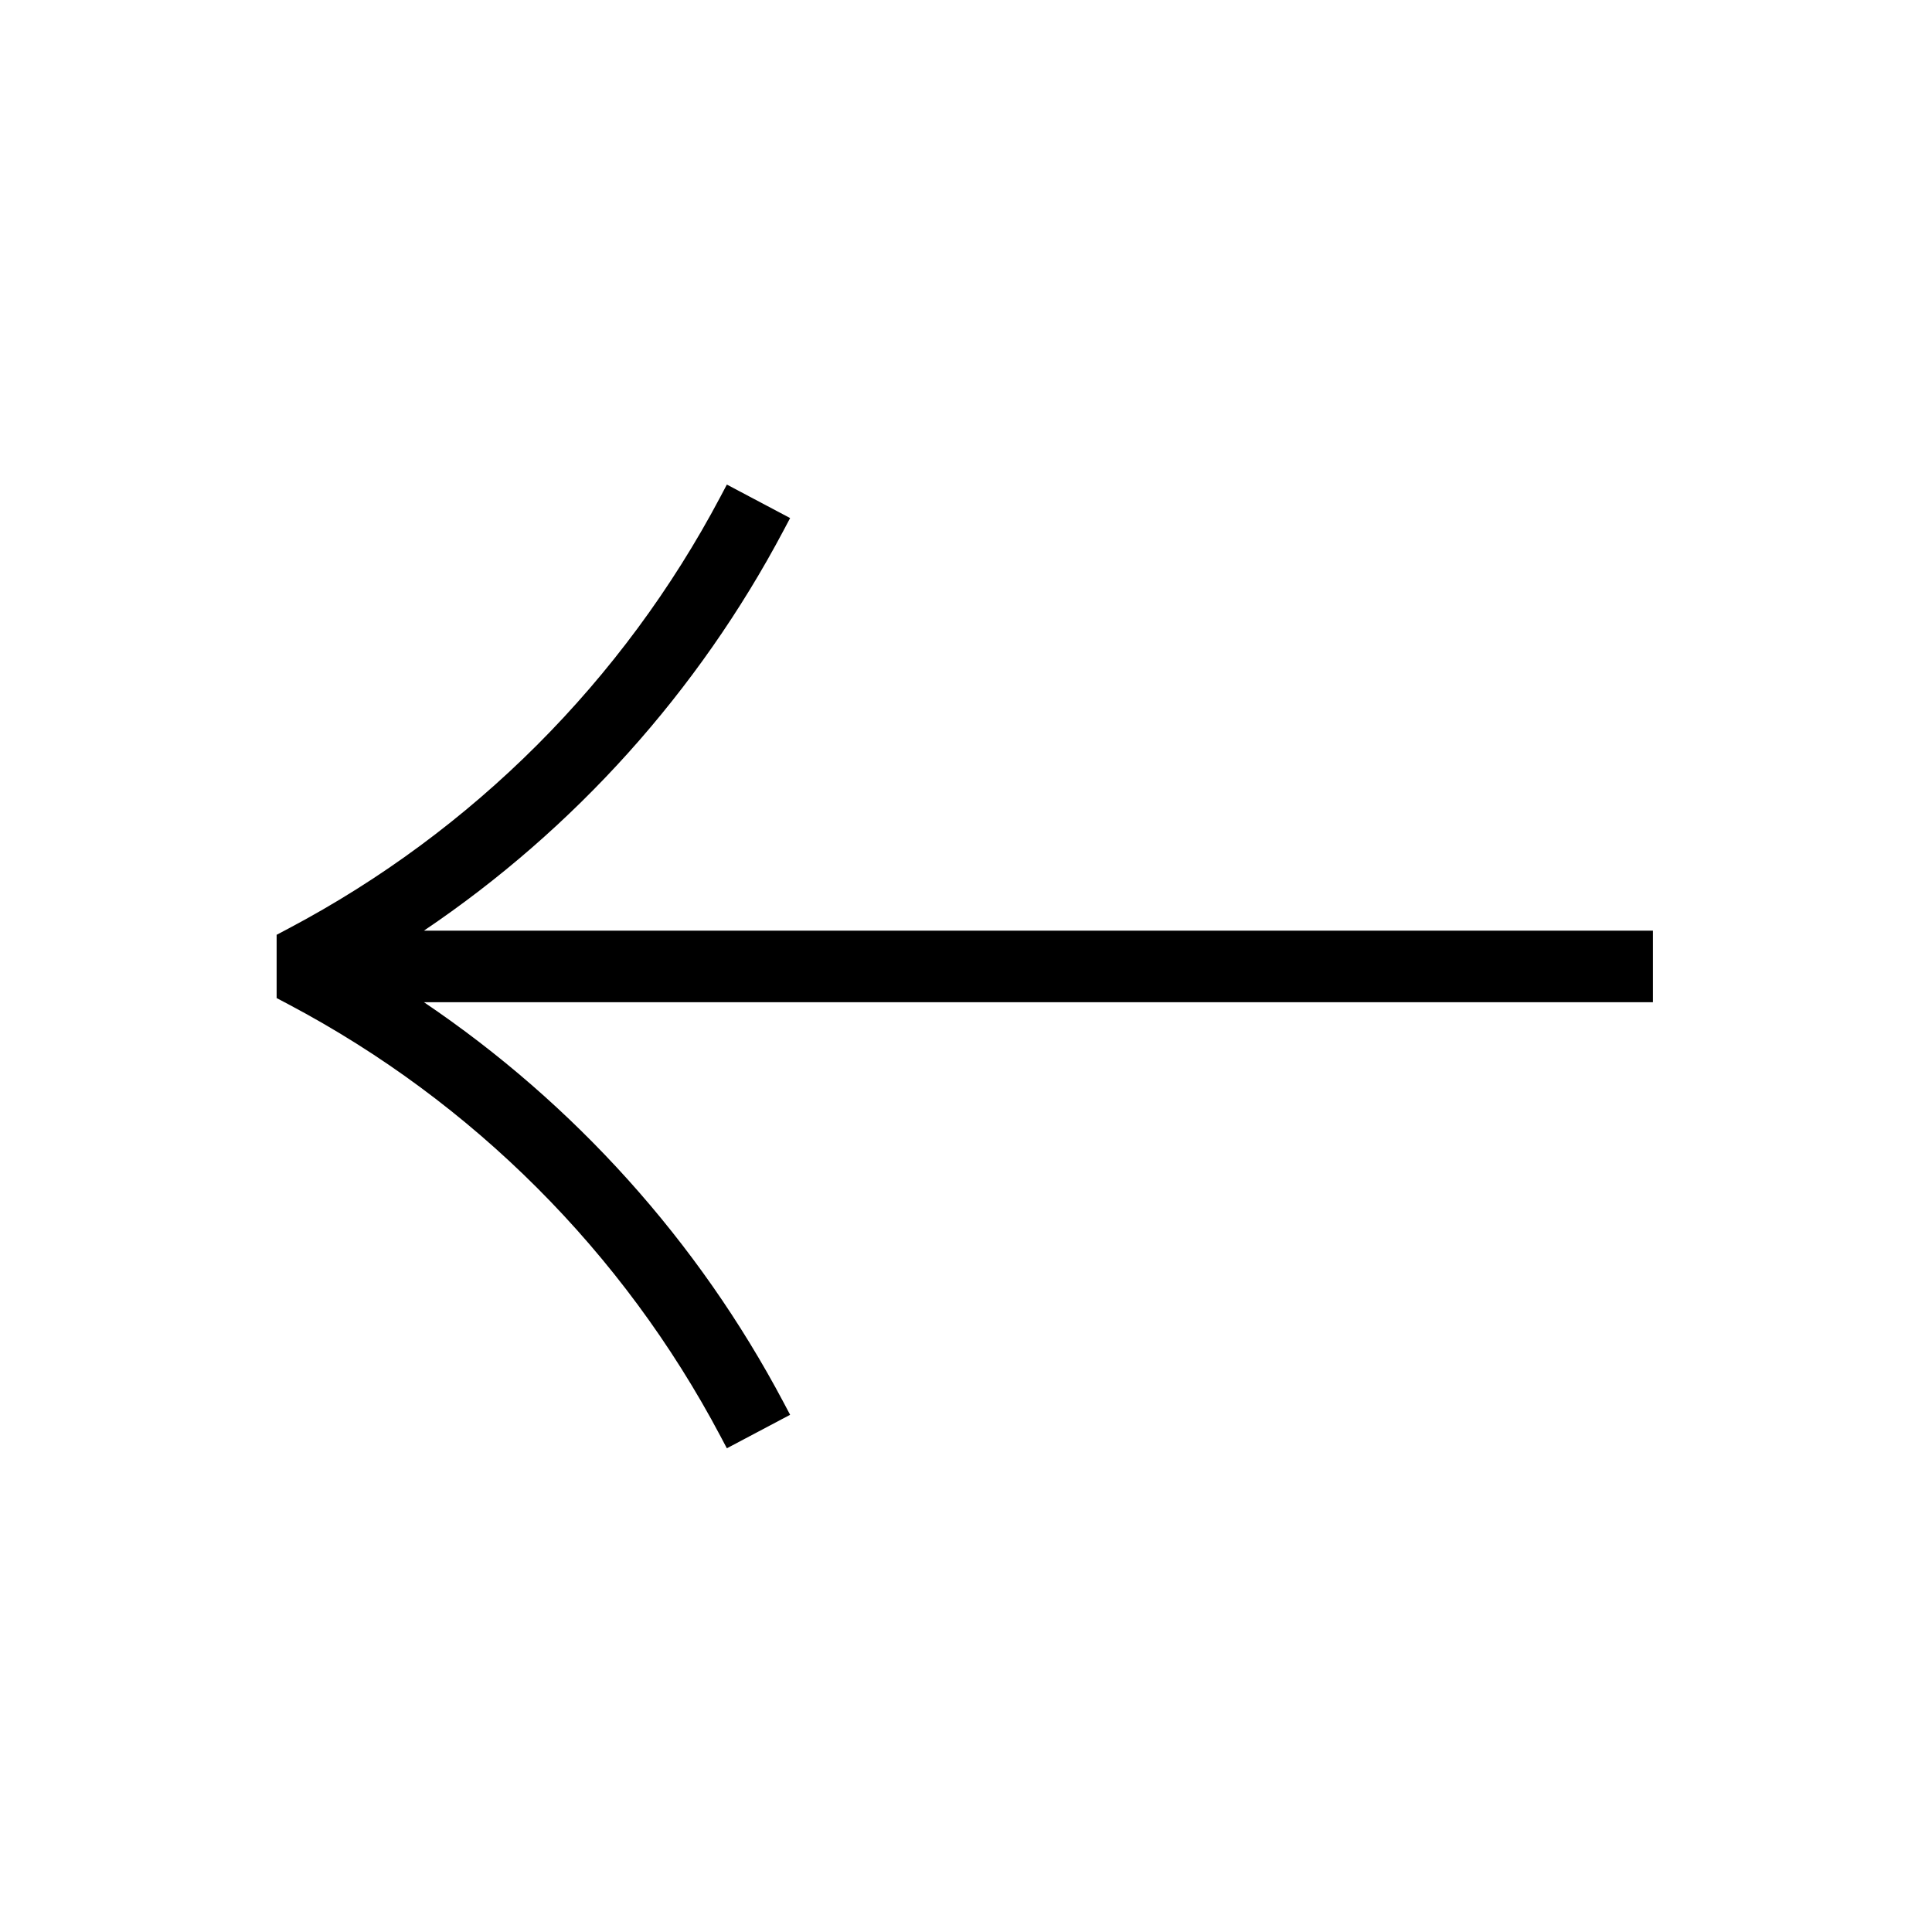 <svg width="54" height="54" viewBox="0 0 54 54" xmlns="http://www.w3.org/2000/svg">
<path fill-rule="evenodd" clip-rule="evenodd" d="M20.316 40.48L20.135 40.138C17.415 34.999 13.213 30.797 8.074 28.077L7.732 27.896L7.732 26.128L8.074 25.947C13.213 23.227 17.415 19.025 20.135 13.886L20.316 13.544L22.084 14.48L21.903 14.822C19.513 19.336 16.054 23.174 11.849 26.012L46.2 26.012L46.2 28.012L11.849 28.012C16.054 30.851 19.513 34.688 21.903 39.202L22.084 39.544L20.316 40.48Z" />
</svg>
